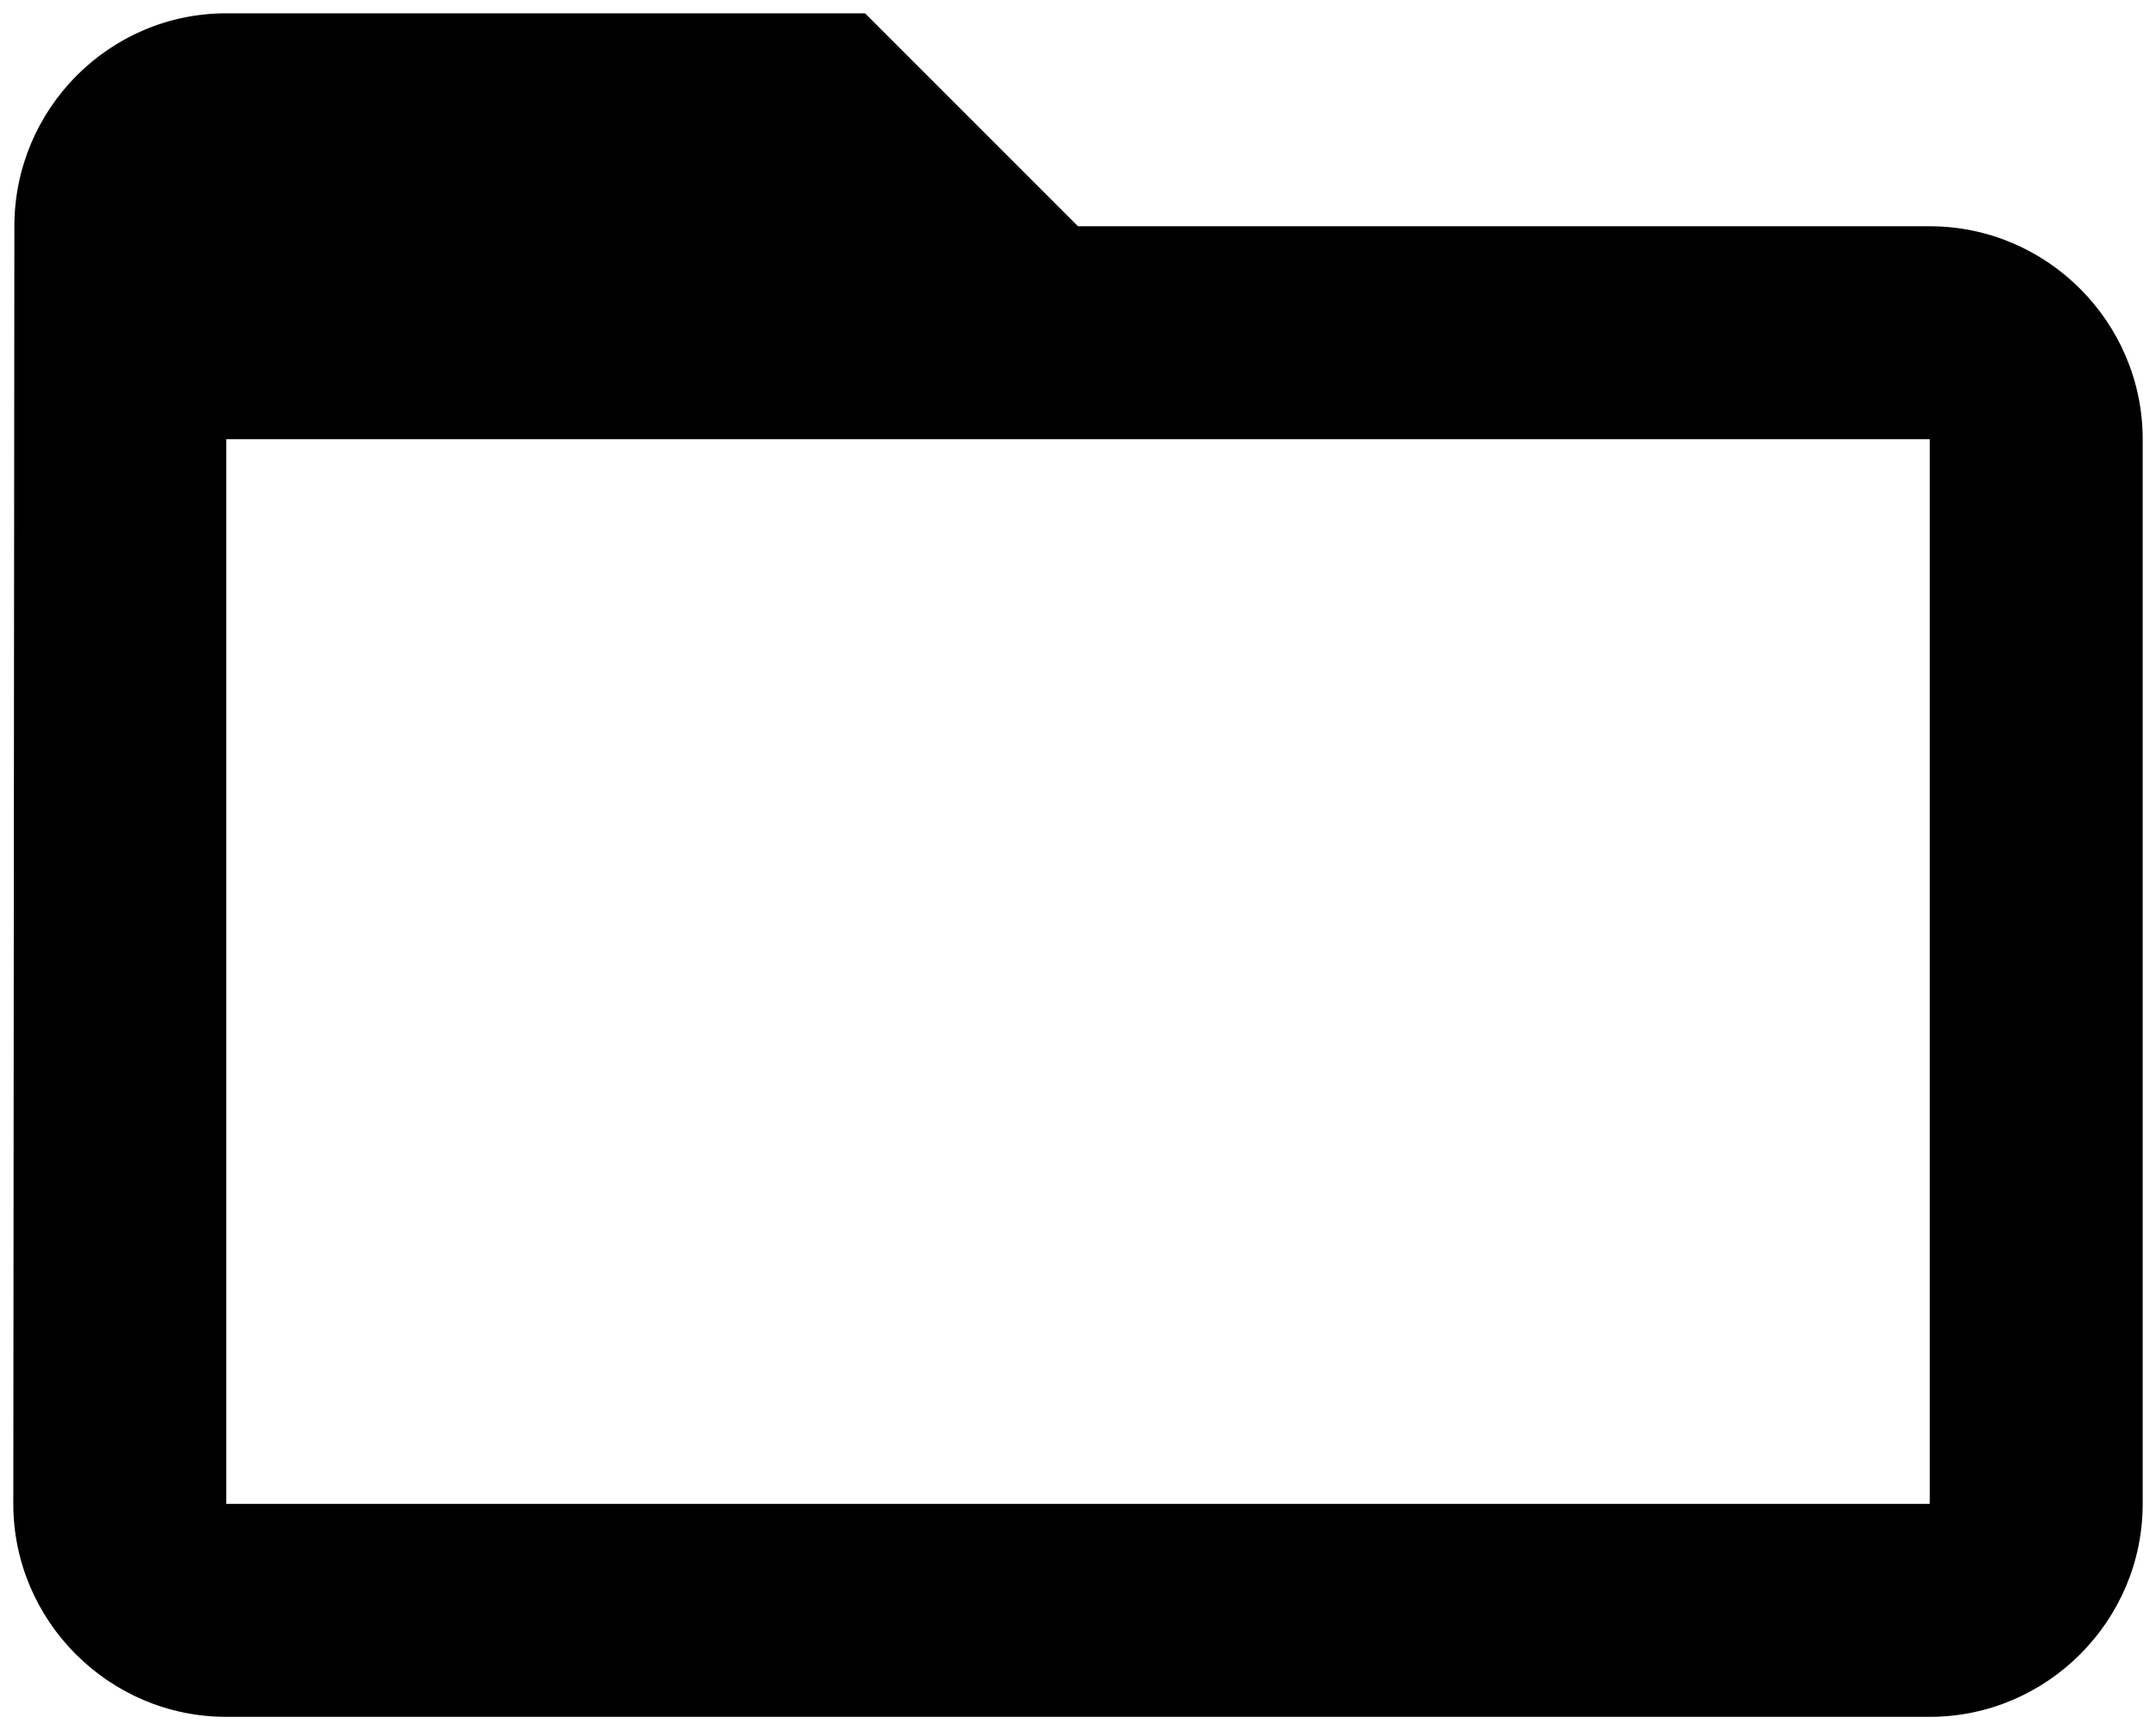 <svg width="81" height="65" viewBox="0 0 81 65" fill="none" xmlns="http://www.w3.org/2000/svg">
<path d="M72.5 8.5H40.5L32.5 0.5H8.5C4.1 0.5 0.54 4.1 0.54 8.5L0.5 56.5C0.5 60.9 4.1 64.5 8.5 64.5H72.5C76.9 64.5 80.5 60.9 80.5 56.5V16.5C80.5 12.1 76.9 8.5 72.5 8.5ZM72.5 56.5H8.5V16.5H72.5V56.5Z" fill="black"/>
</svg>
